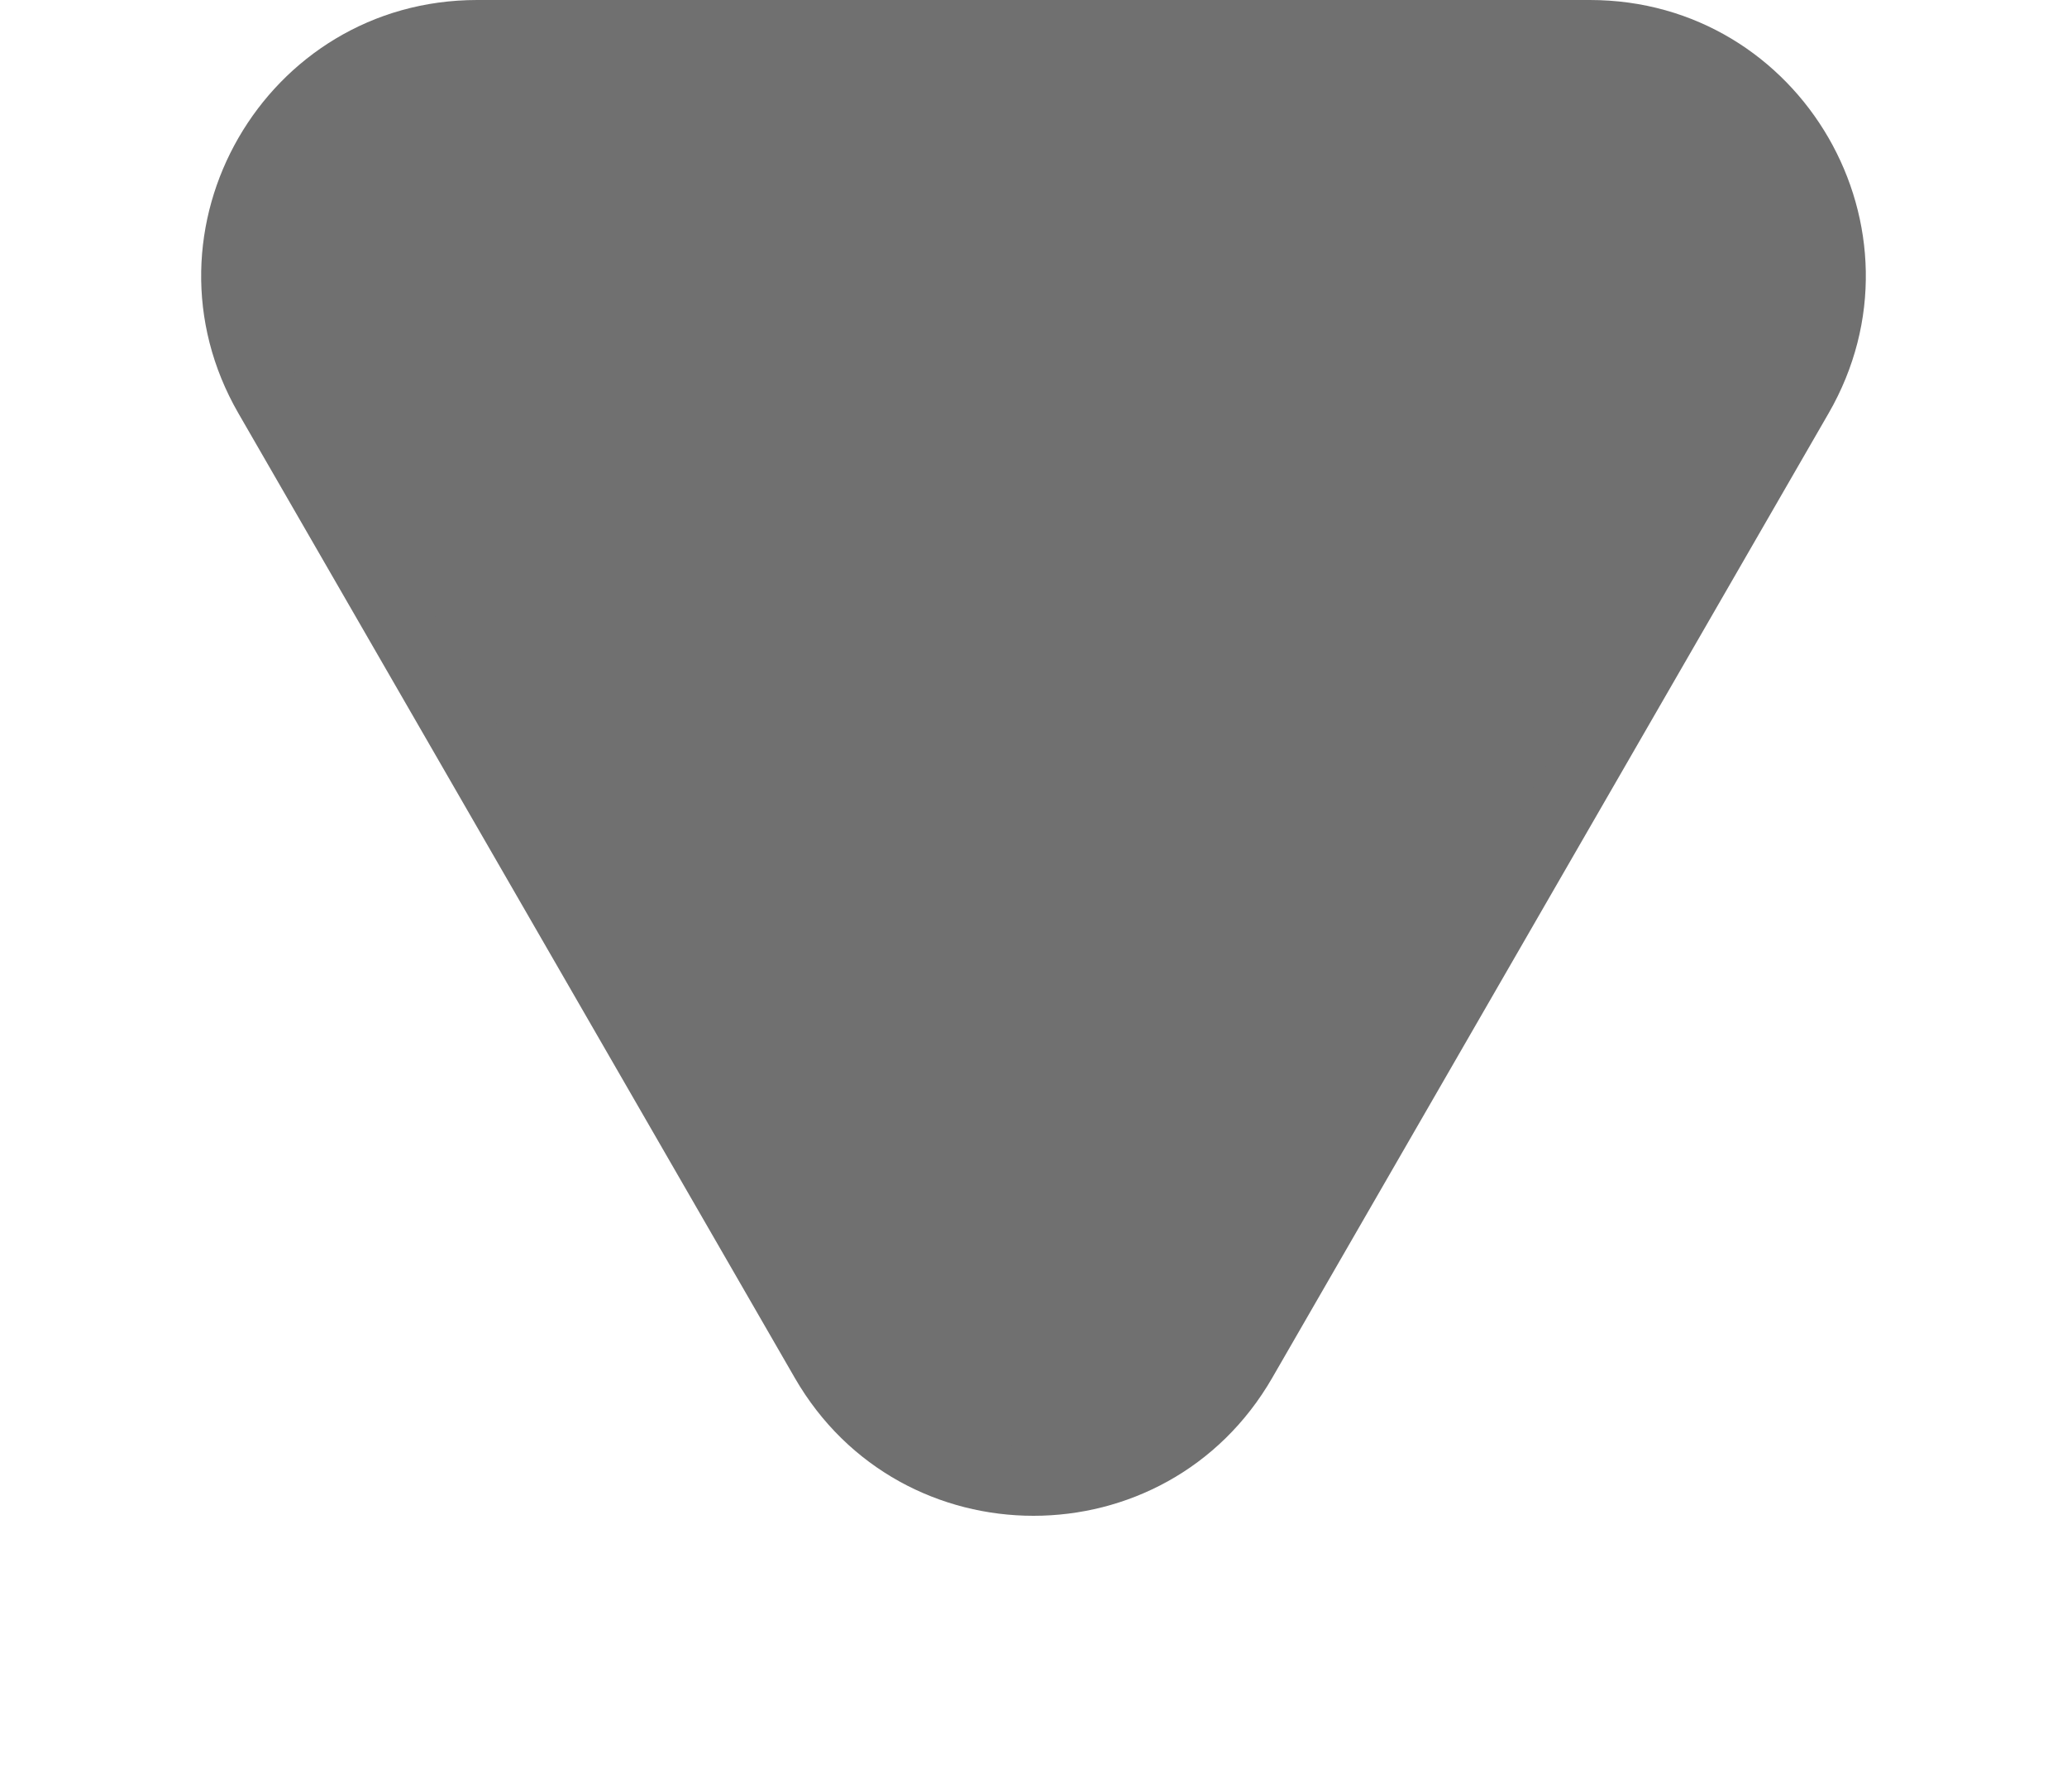 <svg xmlns="http://www.w3.org/2000/svg" width="30" height="26" viewBox="0 0 30 26"><g transform="translate(30 26) rotate(180)" fill="#707070"><path d="M 23.074 25.5 L 6.926 25.5 C 5.661 25.5 4.528 24.846 3.895 23.75 C 3.262 22.655 3.262 21.347 3.894 20.251 L 11.968 6.255 C 12.601 5.159 13.734 4.504 15 4.504 C 16.266 4.504 17.399 5.159 18.032 6.255 L 26.106 20.251 C 26.738 21.347 26.738 22.655 26.105 23.75 C 25.472 24.846 24.339 25.5 23.074 25.5 Z" stroke="none"/><path d="M 15 5.004 C 13.915 5.004 12.944 5.566 12.401 6.505 L 4.327 20.501 C 3.785 21.44 3.785 22.561 4.328 23.5 C 4.87 24.439 5.841 25 6.926 25 L 23.074 25 C 24.159 25 25.13 24.439 25.672 23.5 C 26.215 22.561 26.215 21.44 25.673 20.501 L 17.599 6.505 C 17.056 5.566 16.085 5.004 15 5.004 M 15 4.004 C 16.348 4.004 17.695 4.671 18.465 6.006 L 26.539 20.001 C 28.078 22.668 26.153 26 23.074 26 L 6.926 26 C 3.847 26 1.922 22.668 3.461 20.001 L 11.535 6.006 C 12.305 4.671 13.652 4.004 15 4.004 Z" stroke="none" fill="#707070"/></g></svg>